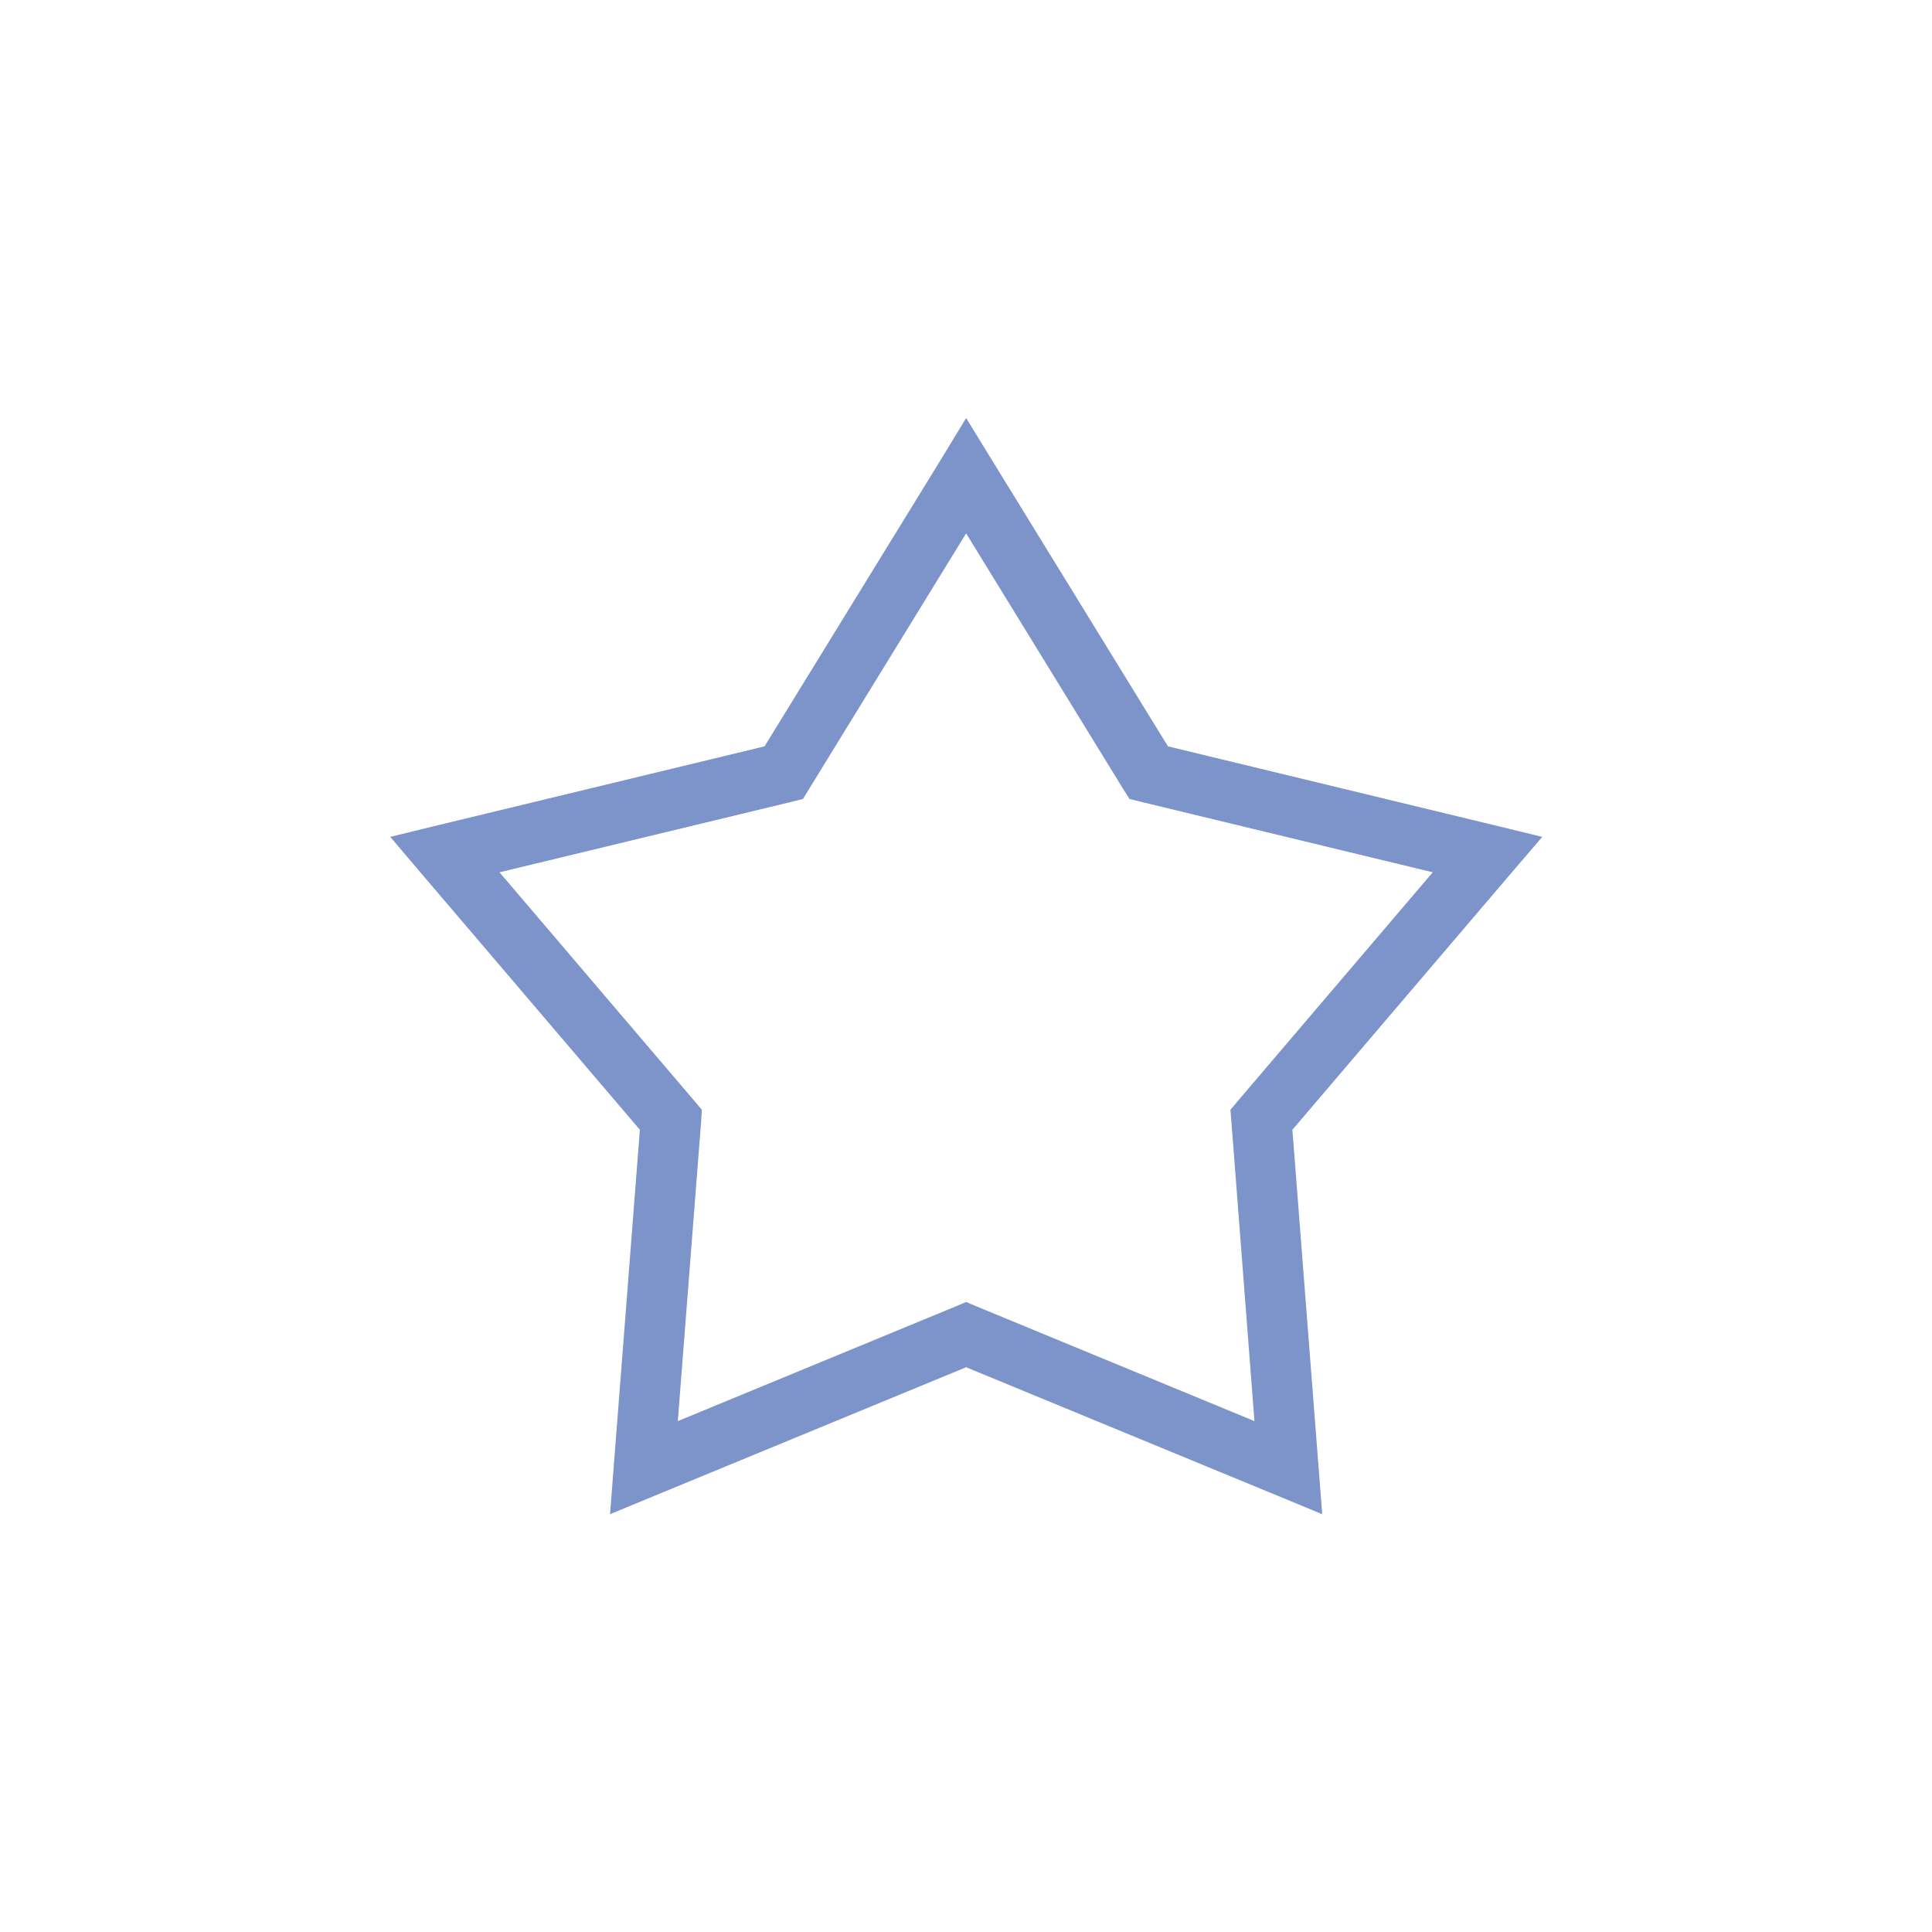 <?xml version="1.0" encoding="UTF-8"?>
<!DOCTYPE svg PUBLIC "-//W3C//DTD SVG 1.1//EN" "http://www.w3.org/Graphics/SVG/1.1/DTD/svg11.dtd">
<!-- Creator: CorelDRAW X7 -->
<svg xmlns="http://www.w3.org/2000/svg" xml:space="preserve" width="0.764in" height="0.764in" version="1.1" style="shape-rendering:geometricPrecision; text-rendering:geometricPrecision; image-rendering:optimizeQuality; fill-rule:evenodd; clip-rule:evenodd"
viewBox="0 0 7639 7639"
 xmlns:xlink="http://www.w3.org/1999/xlink">
 <defs>
  <style type="text/css">
   <![CDATA[
    .fil0 {fill:none}
    .fil1 {fill:#7C94CA}
   ]]>
  </style>
 </defs>
 <g id="Layer_x0020_1">
  <g id="_1307419437824">
   <rect class="fil0" width="7639" height="7639"/>
   <path class="fil1" d="M3922 1819l696 1132 1291 312 189 46 -126 147 -862 1011 103 1327 15 193 -179 -74 -1229 -507 -1229 507 -179 74 15 -193 103 -1327 -862 -1011 -125 -147 188 -46 1292 -312 696 -1132 101 -166 102 166zm518 1299l-620 -1009 -620 1009 -25 41 -48 12 -1152 278 768 901 32 38 -3 49 -92 1182 1095 -452 45 -19 45 19 1095 452 -91 -1182 -4 -49 32 -38 768 -901 -1151 -278 -48 -12 -26 -41z"/>
  </g>
 </g>
</svg>
